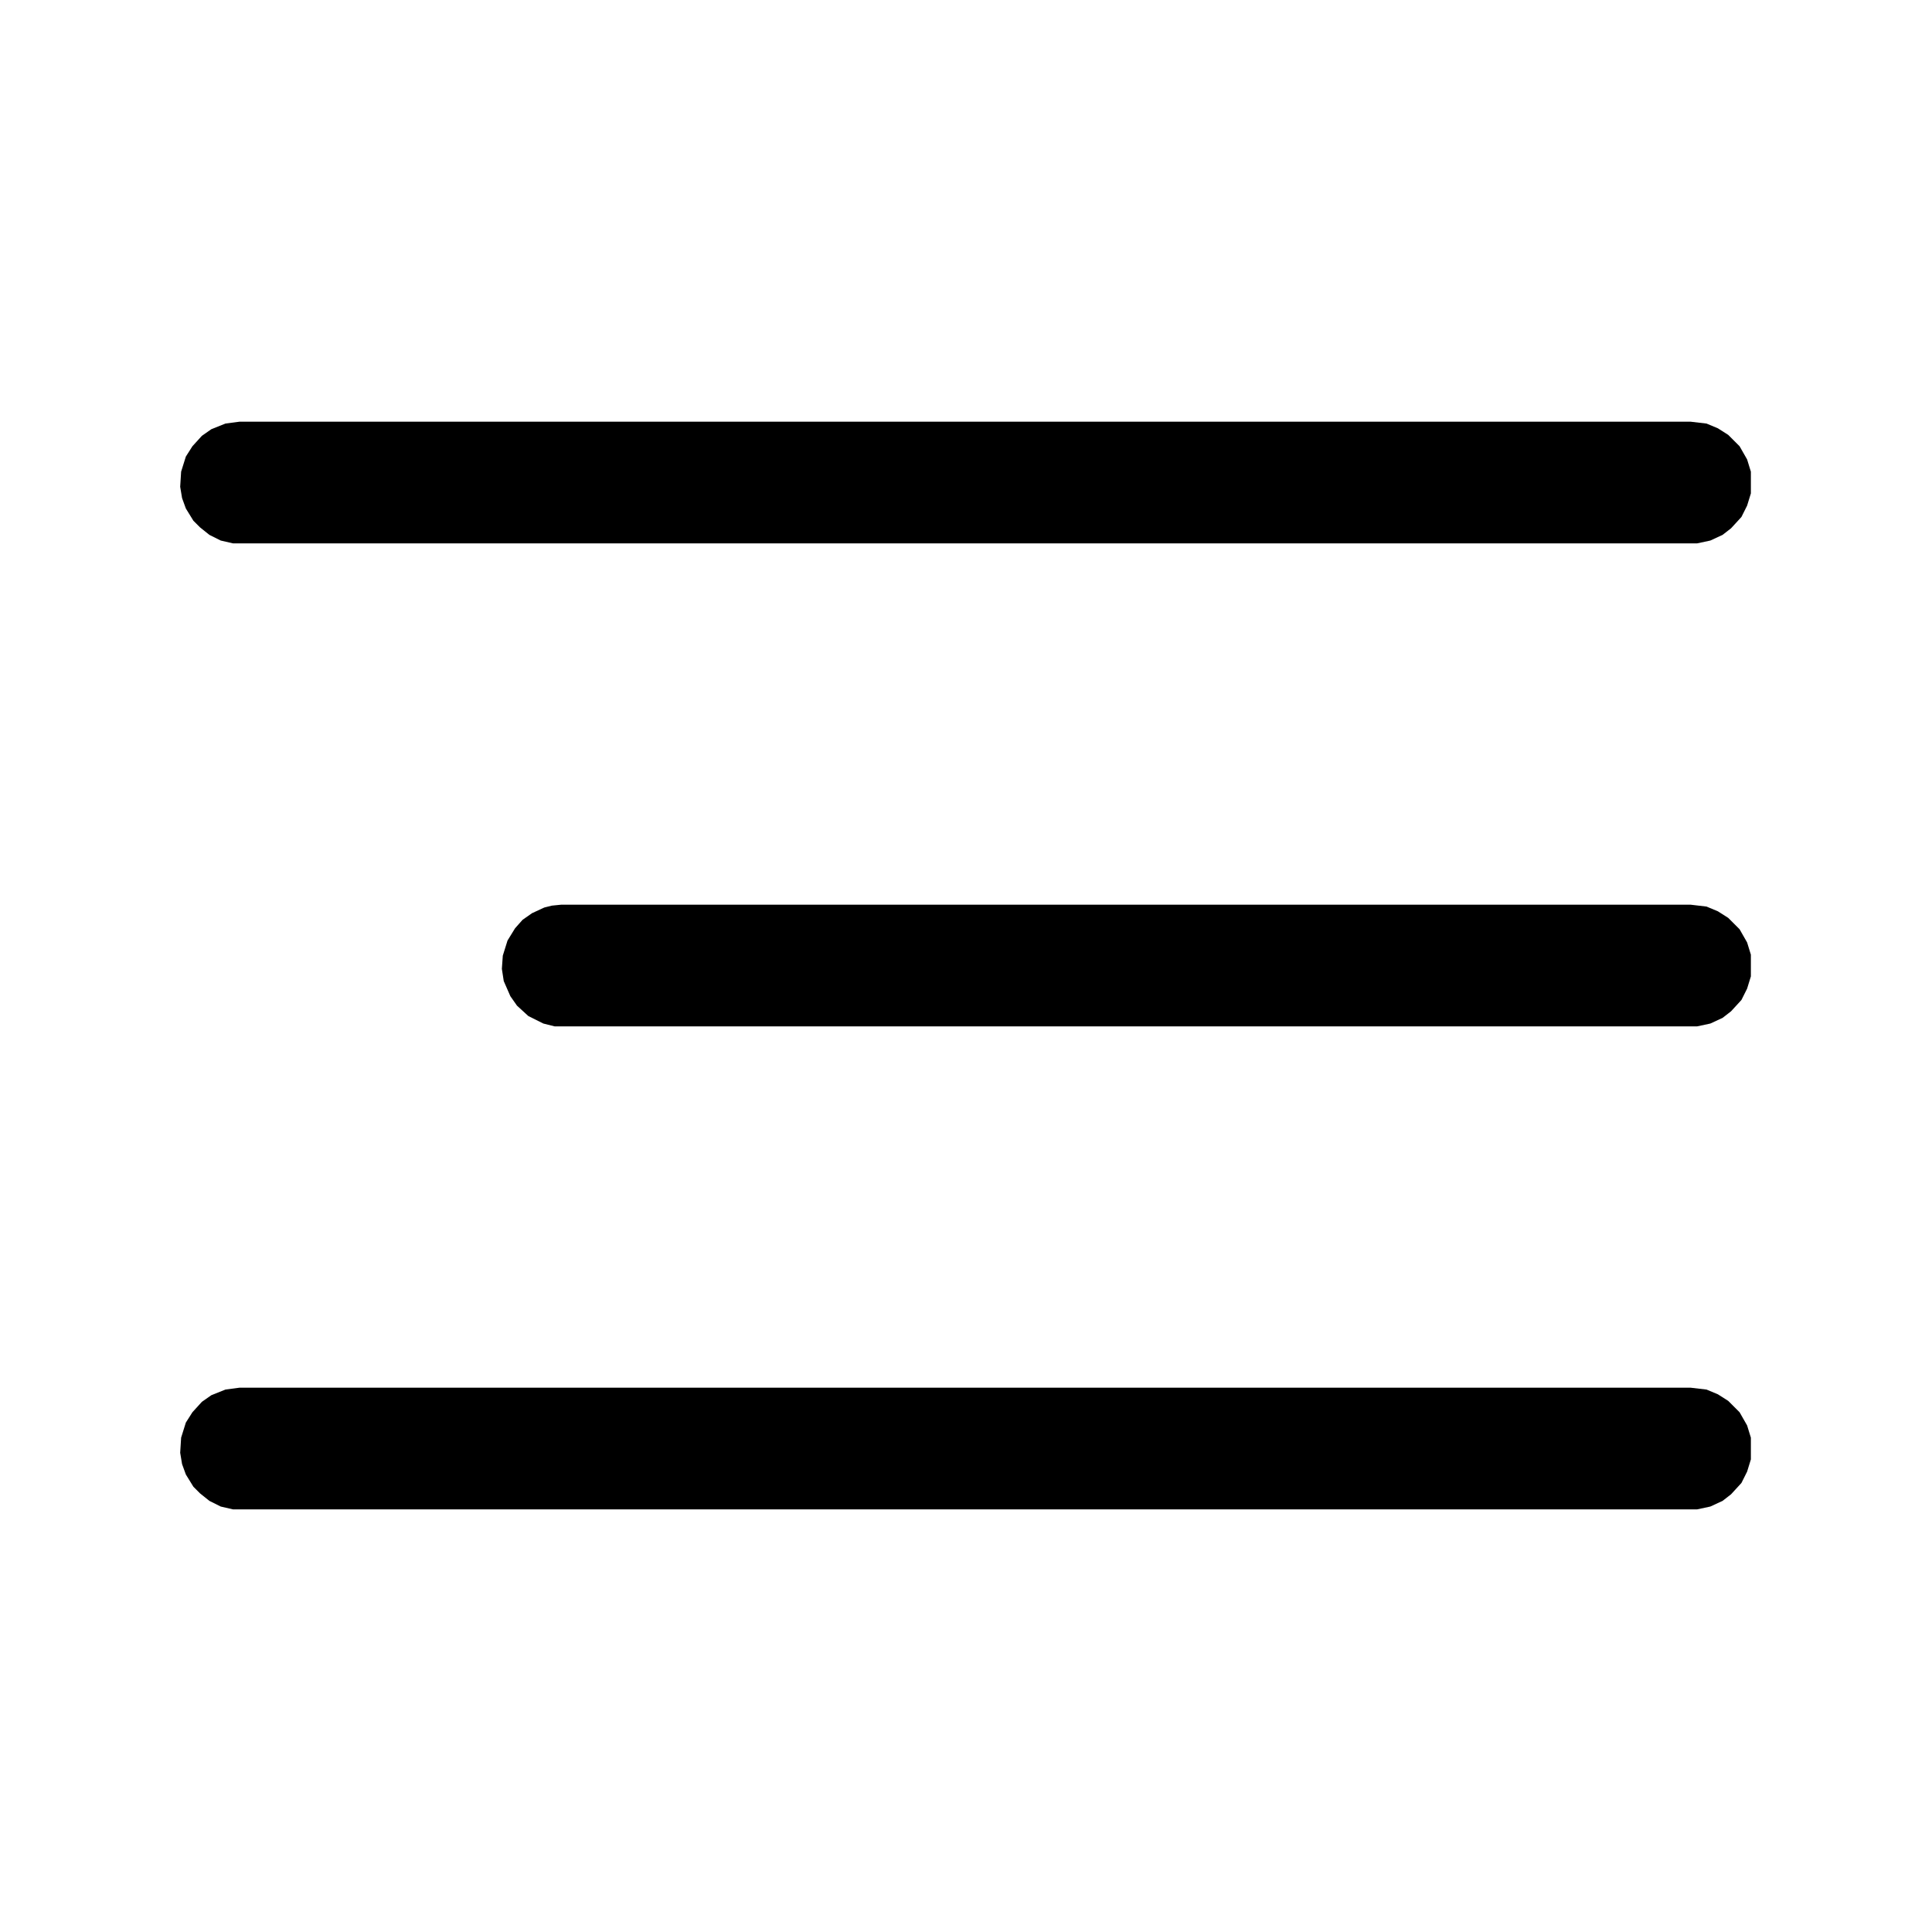 <?xml version="1.0" encoding="UTF-8"?>
<svg version="1.1" viewBox="0 0 2048 2048" width="512" height="512" xmlns="http://www.w3.org/2000/svg">
<path transform="translate(254,1471)" d="m0 0h1538l17 2 12 5 11 7 12 12 8 14 4 13v23l-4 13-6 12-11 12-9 7-13 6-14 3h-1552l-13-3-12-6-10-8-7-7-8-13-4-11-2-12 1-16 5-16 7-11 10-11 10-7 15-6z"/>
<path transform="translate(254,447)" d="m0 0h1538l17 2 12 5 11 7 12 12 8 14 4 13v23l-4 13-6 12-11 12-9 7-13 6-14 3h-1552l-13-3-12-6-10-8-7-7-8-13-4-11-2-12 1-16 5-16 7-11 10-11 10-7 15-6z"/>
<path transform="translate(595,959)" d="m0 0h1197l17 2 12 5 11 7 12 12 8 14 4 13v23l-4 13-6 12-11 12-9 7-13 6-14 3h-1211l-12-3-16-8-12-11-7-10-7-16-2-13 1-14 5-16 8-13 8-9 10-7 13-6 8-2z"/>
</svg>

